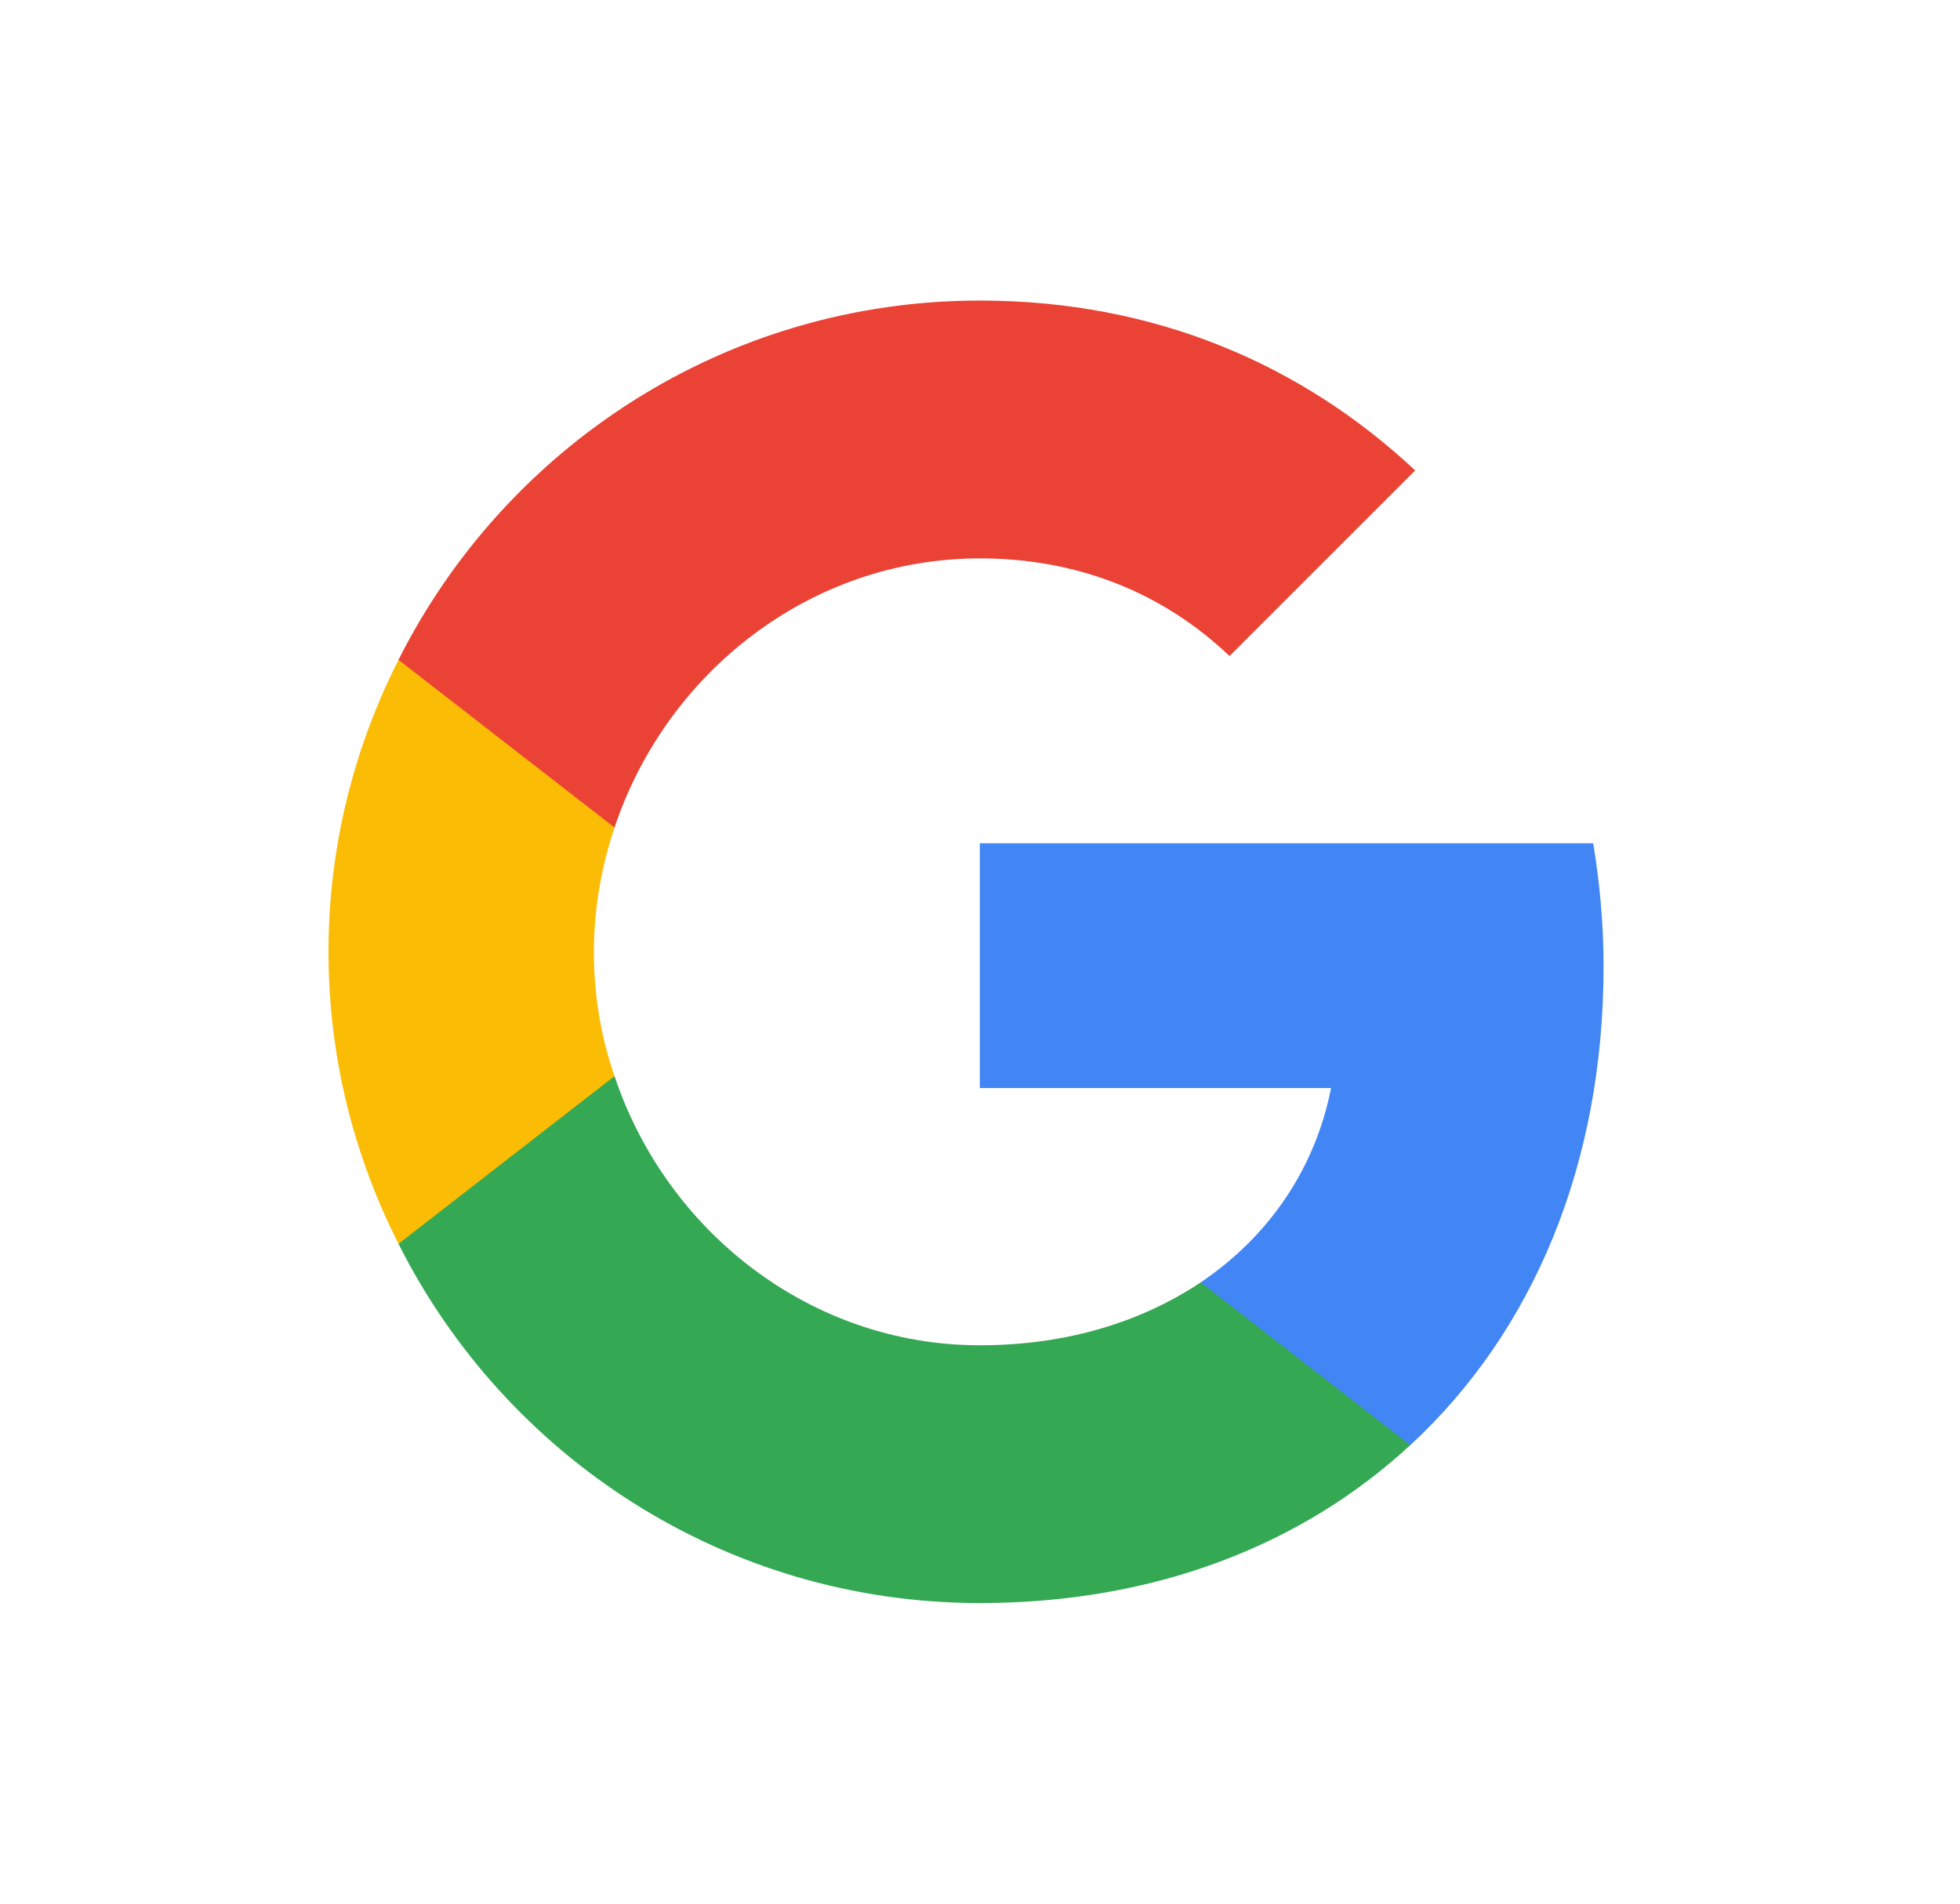 <svg width="35" height="34" viewBox="0 0 35 34" fill="none" xmlns="http://www.w3.org/2000/svg">
<path d="M28.635 17.262C28.635 16.496 28.567 15.769 28.45 15.061H17.497V19.433H23.769C23.488 20.867 22.664 22.079 21.442 22.903V25.811H25.184C27.375 23.785 28.635 20.8 28.635 17.262Z" fill="#4285F4"/>
<path d="M17.497 28.631C20.638 28.631 23.264 27.585 25.183 25.811L21.442 22.903C20.395 23.601 19.067 24.027 17.497 24.027C14.463 24.027 11.895 21.982 10.974 19.22H7.116V22.215C9.025 26.014 12.951 28.631 17.497 28.631Z" fill="#34A853"/>
<path d="M10.974 19.22C10.732 18.522 10.605 17.776 10.605 17C10.605 16.225 10.741 15.478 10.974 14.78V11.785H7.116C6.321 13.356 5.866 15.12 5.866 17C5.866 18.881 6.321 20.645 7.116 22.215L10.974 19.22Z" fill="#FBBC05"/>
<path d="M17.497 9.973C19.213 9.973 20.744 10.564 21.956 11.717L25.271 8.402C23.264 6.522 20.638 5.368 17.497 5.368C12.951 5.368 9.025 7.986 7.116 11.785L10.974 14.78C11.895 12.018 14.463 9.973 17.497 9.973Z" fill="#EA4335"/>
</svg>

